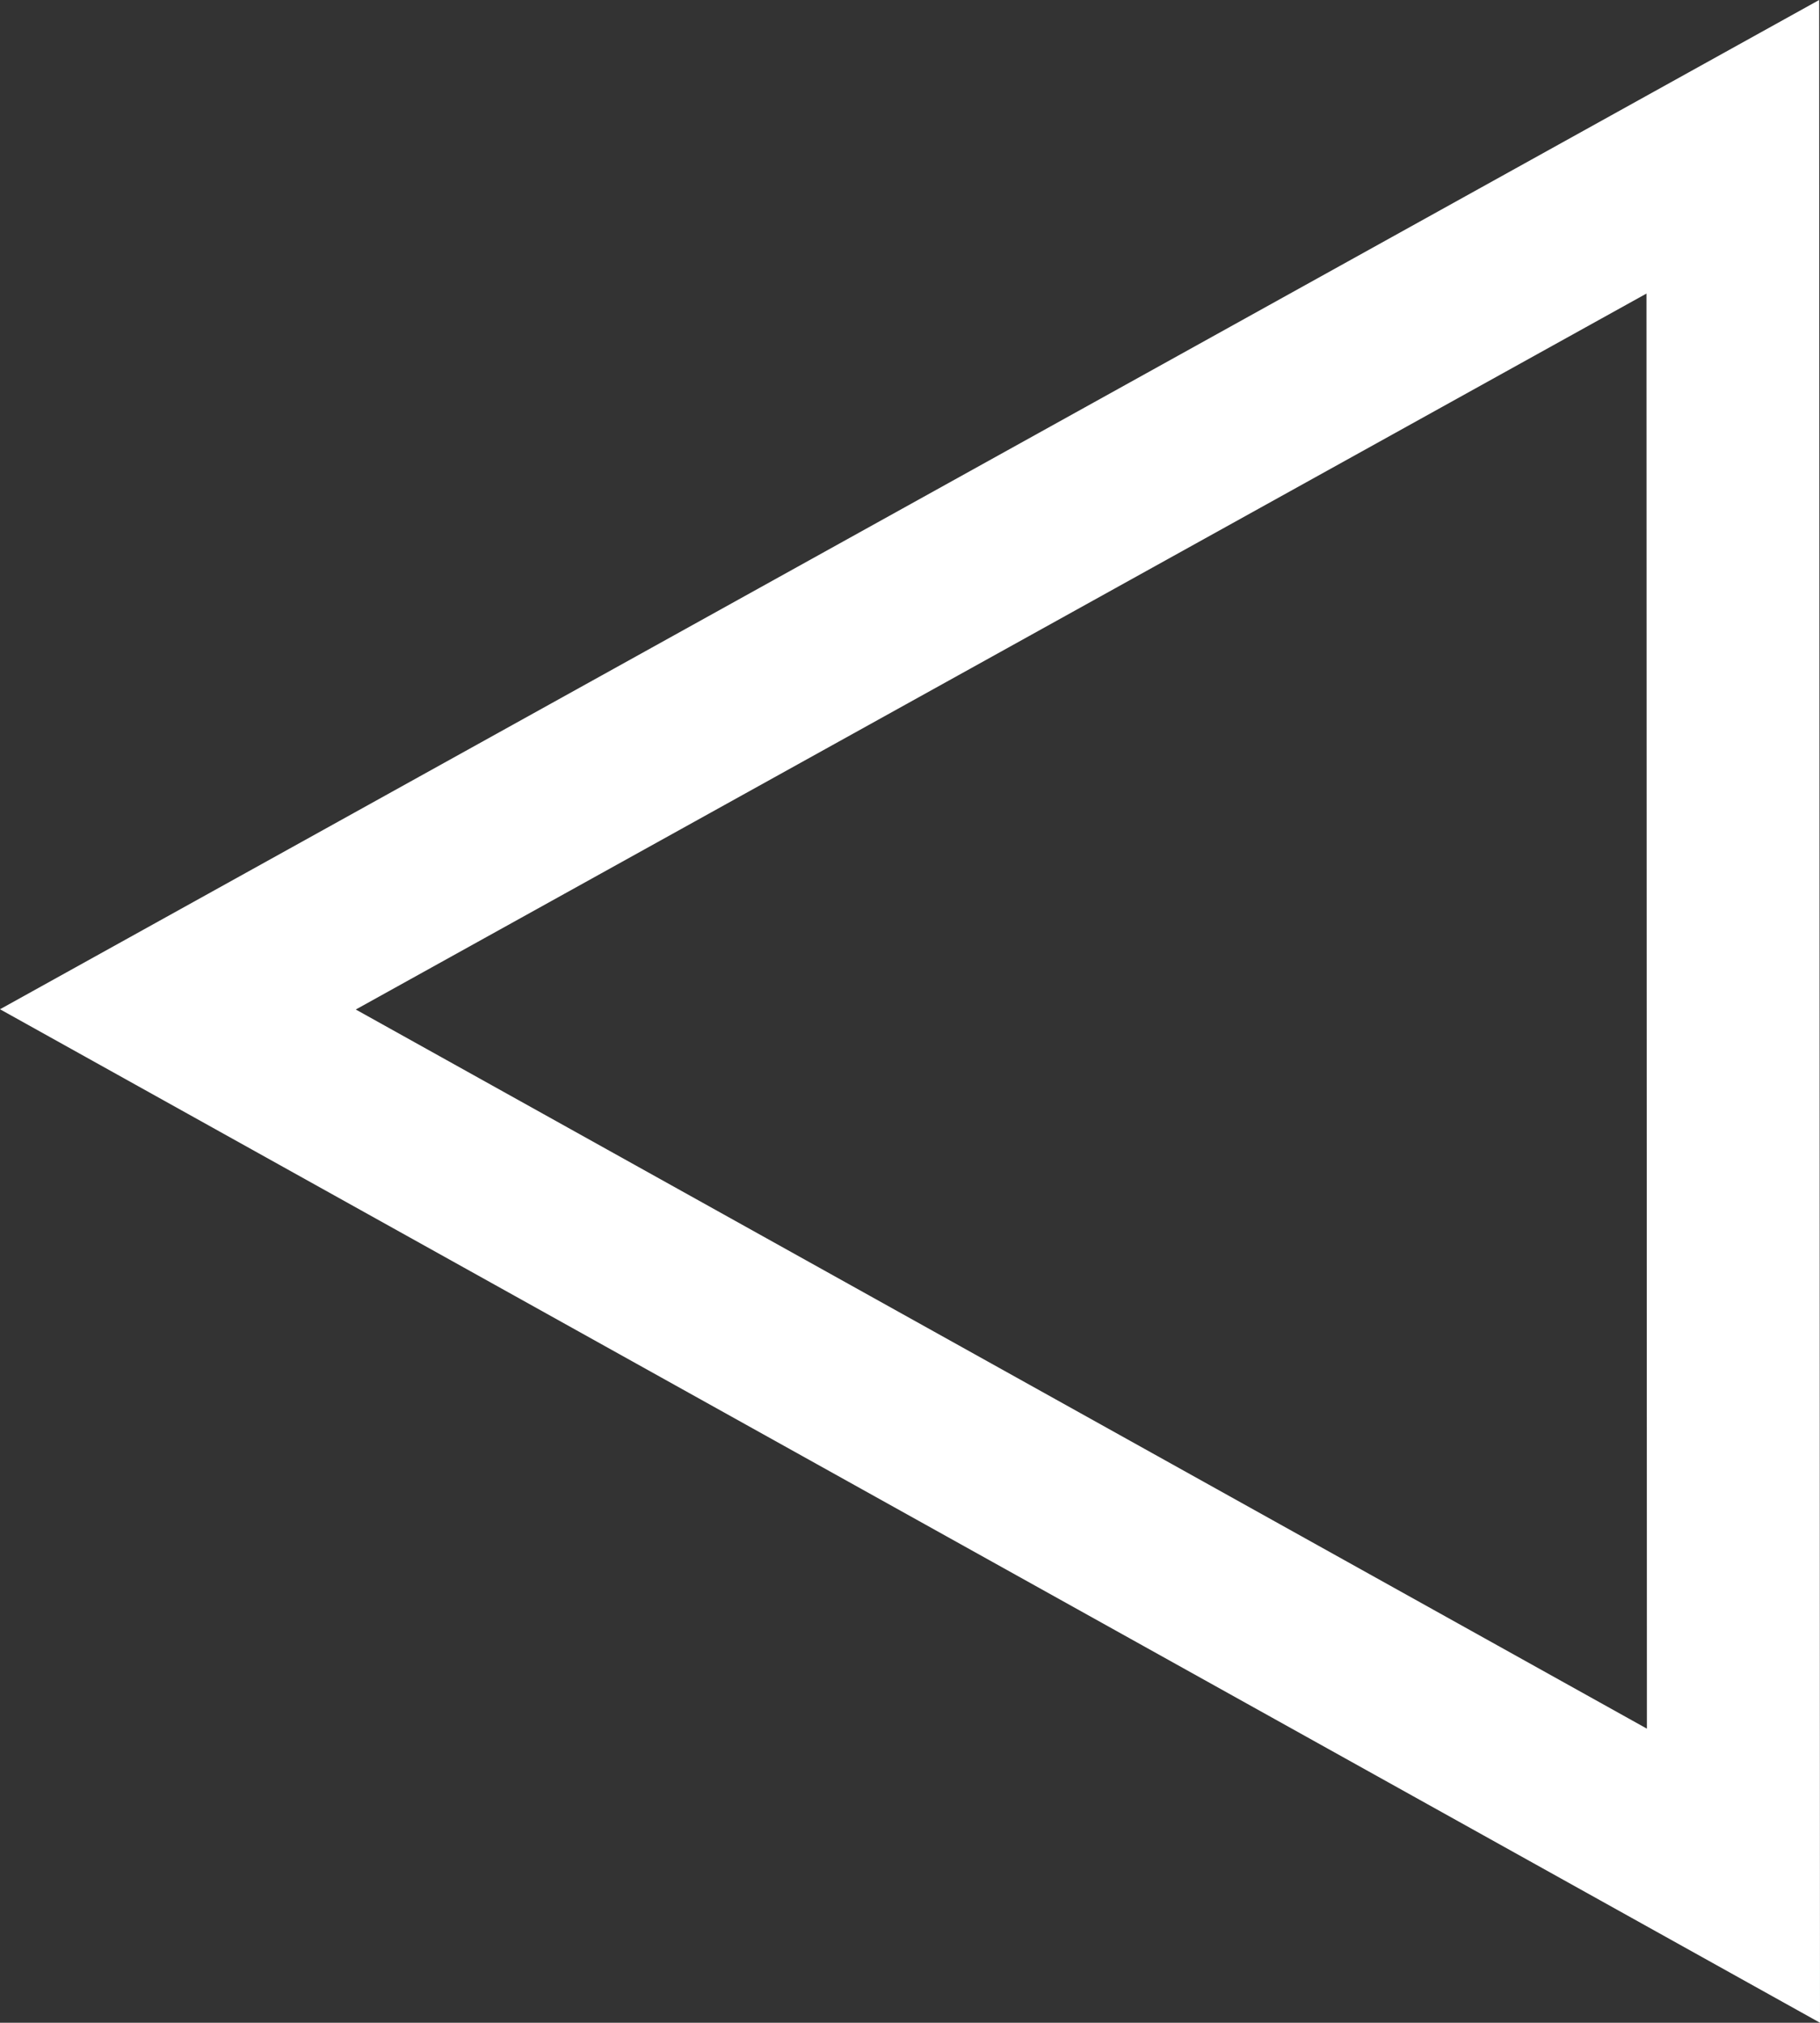 <?xml version="1.0" encoding="utf-8"?>
<!-- Generator: Adobe Illustrator 16.0.0, SVG Export Plug-In . SVG Version: 6.00 Build 0)  -->
<!DOCTYPE svg PUBLIC "-//W3C//DTD SVG 1.1//EN" "http://www.w3.org/Graphics/SVG/1.1/DTD/svg11.dtd">
<svg version="1.1" id="Layer_1" xmlns="http://www.w3.org/2000/svg" xmlns:xlink="http://www.w3.org/1999/xlink" x="0px" y="0px"
	 width="21.06px" height="23.399px" viewBox="0 0 21.06 23.399" enable-background="new 0 0 21.06 23.399" xml:space="preserve">
<rect x="0" y="0" width="21.06" height="23.399" fill="#333333" stroke="none"/>
<path fill="#FFFFFF" d="M21.06,23.399L0,11.675L21.05,0L21.06,23.399z M4.117,11.678l14.94,8.319L19.052,3.396L4.117,11.678z"/>
</svg>
